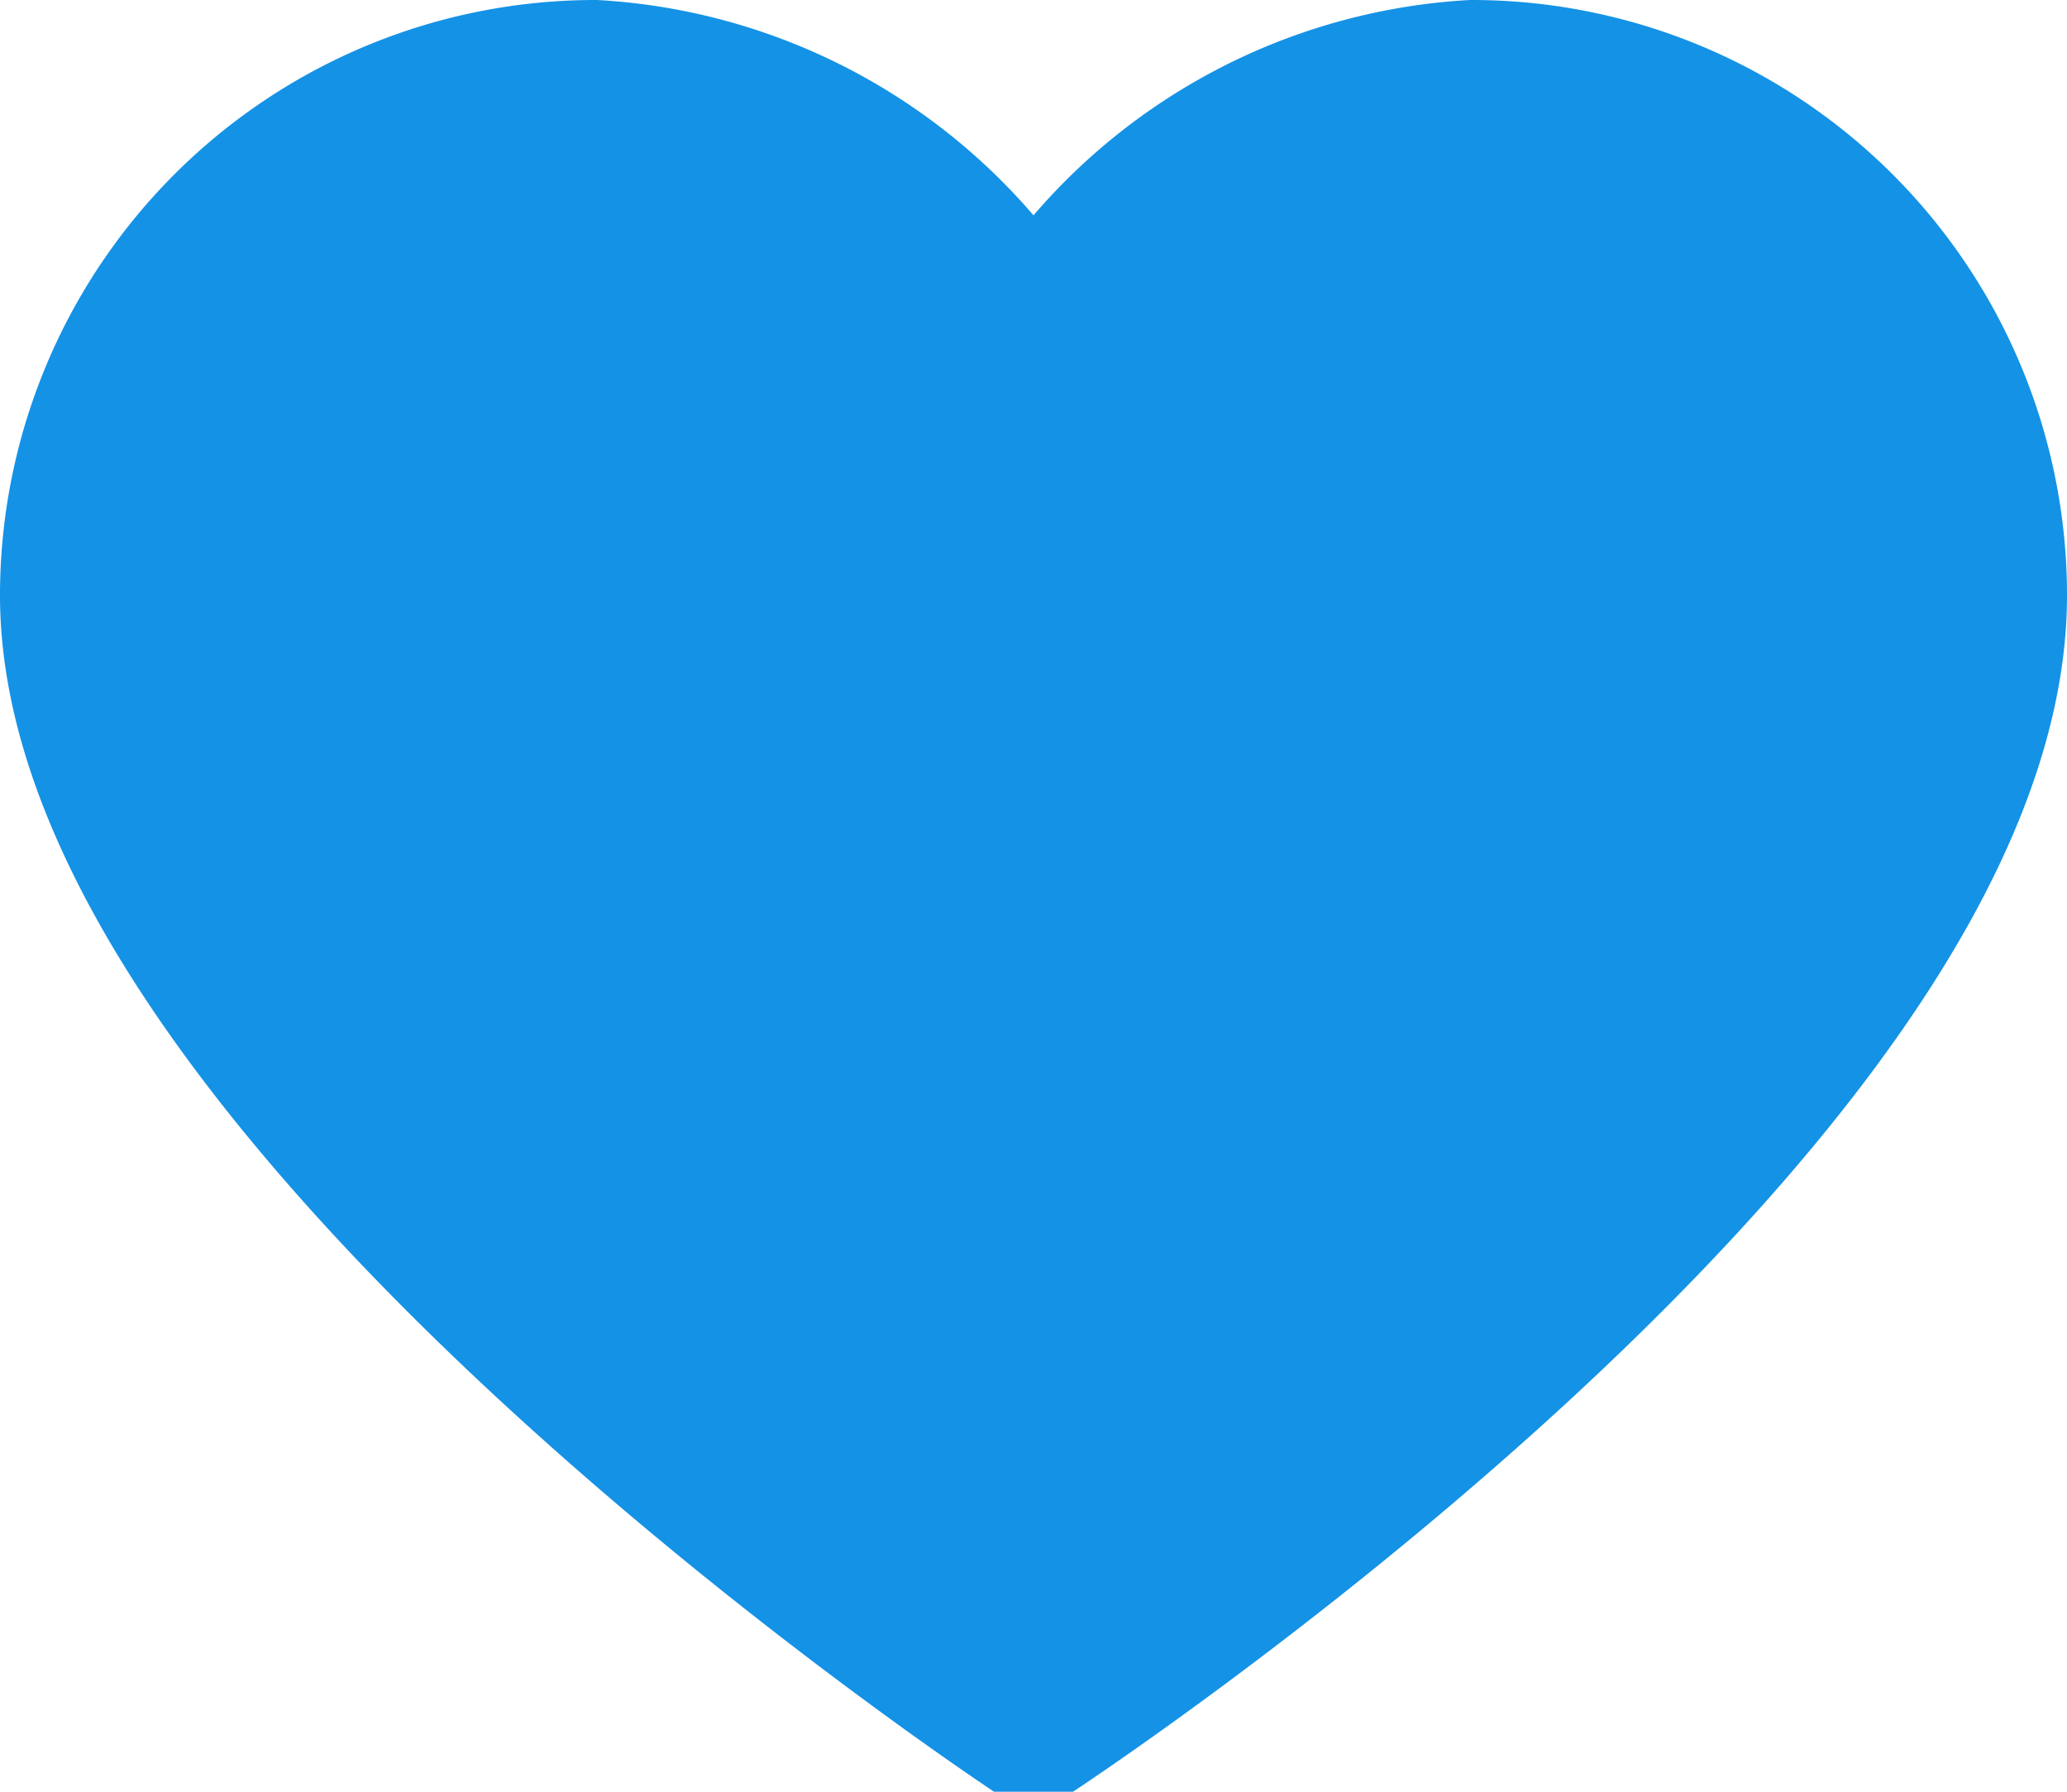 <svg xmlns="http://www.w3.org/2000/svg" viewBox="0 0 15 13"><defs><style>.cls-1{fill:#1492e6;stroke:#1492e6}</style></defs><g><path d="M10.68.5A4,4,0,0,0,7.5,2.41,4,4,0,0,0,4.32.5,3.82,3.82,0,0,0,.5,4.32c0,3.65,7,8.27,7,8.27s7-4.58,7-8.27A3.82,3.82,0,0,0,10.68.5Z" class="cls-1"/></g></svg>